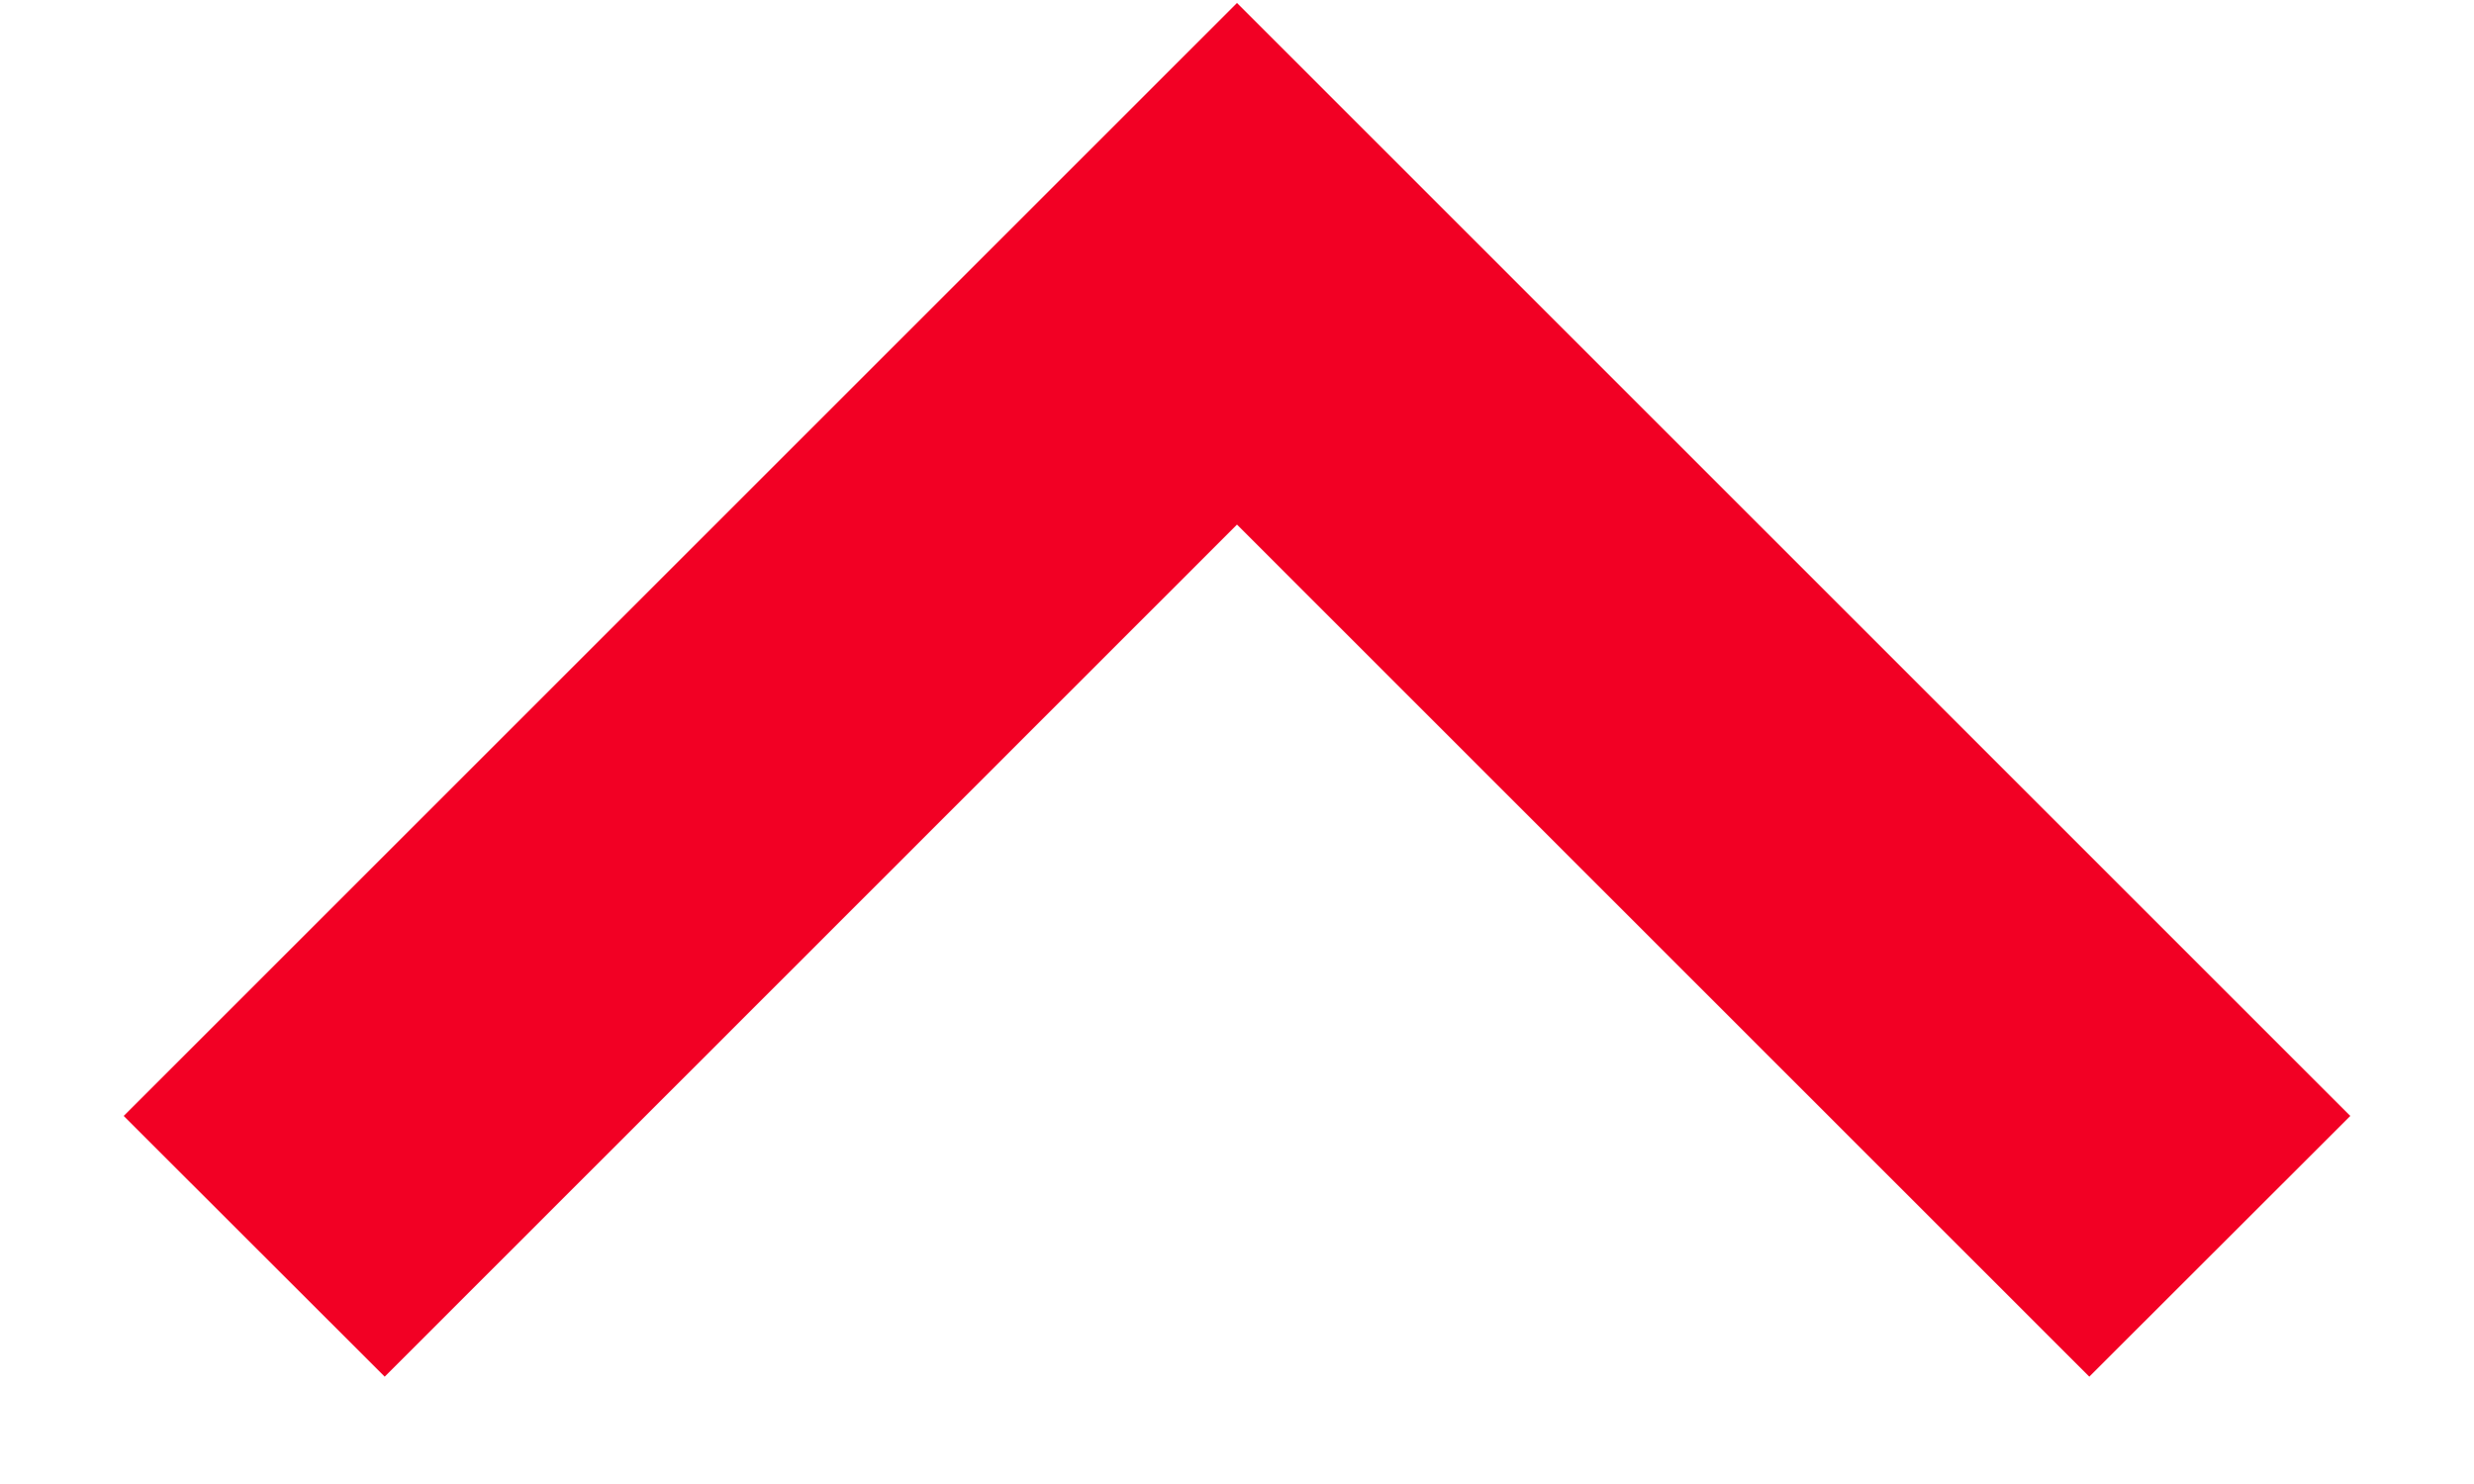 <svg width="10" height="6" viewBox="0 0 10 6" fill="none" xmlns="http://www.w3.org/2000/svg">
<path d="M1.555 5.566L0.5 4.512L5 0.012L9.5 4.512L8.445 5.566L5 2.121L1.555 5.566Z" fill="#F20024"/>
</svg>
